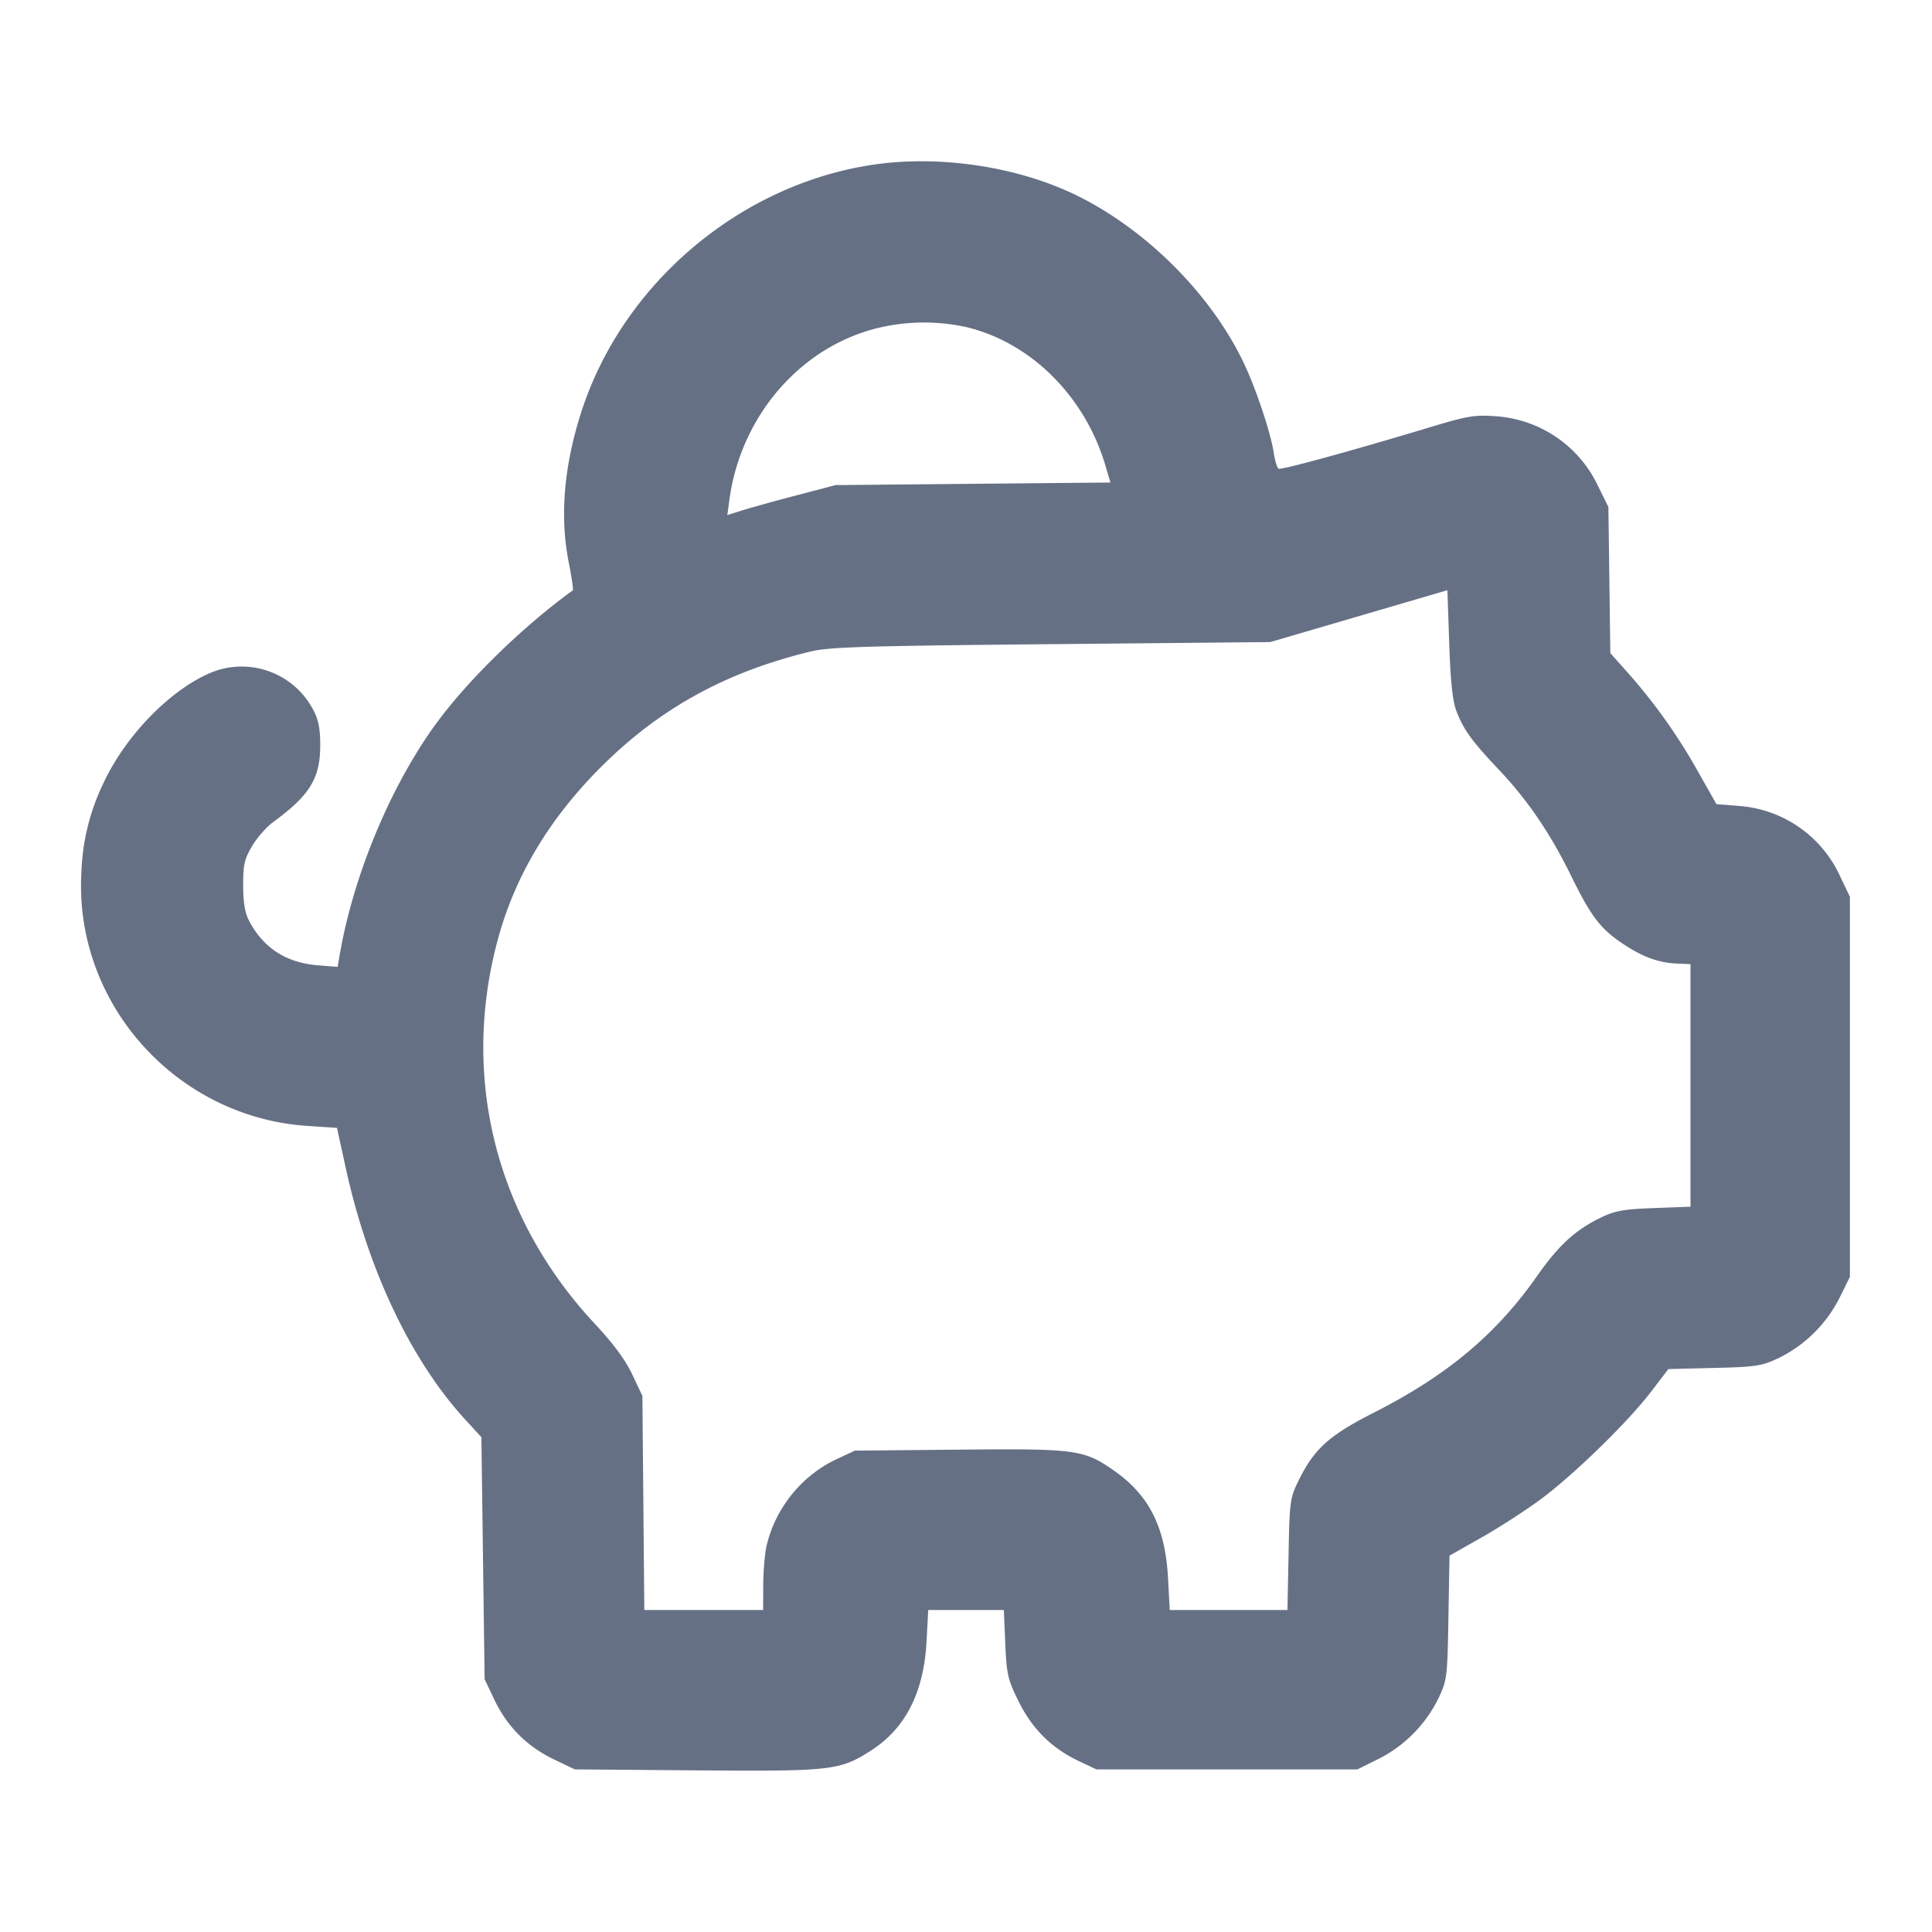 <svg width="24" height="24" fill="none" xmlns="http://www.w3.org/2000/svg"><path d="M10.86 2.044C9.206 2.283 7.746 3.511 7.227 5.1c-.222.68-.276 1.312-.161 1.891.036.182.058.336.05.342-.641.465-1.335 1.146-1.728 1.697-.551.771-.999 1.856-1.167 2.825l-.027.156-.248-.02c-.391-.032-.673-.214-.851-.551-.052-.099-.074-.227-.074-.44-.001-.257.015-.327.11-.489.061-.103.178-.237.26-.297.457-.334.587-.545.587-.954 0-.209-.022-.321-.086-.44a1.003 1.003 0 0 0-1.328-.439c-.482.225-.997.761-1.265 1.318a2.755 2.755 0 0 0-.288 1.144c-.09 1.62 1.176 3.037 2.812 3.144l.363.024.11.502c.275 1.258.807 2.381 1.475 3.112l.209.228.02 1.503.02 1.504.124.26c.158.329.404.576.736.735l.26.125 1.514.012c1.677.013 1.777.002 2.161-.243.432-.274.662-.725.695-1.359l.021-.39h.939l.018.419c.017.383.031.444.166.717.17.343.408.579.746.74l.22.104h3.242l.263-.13a1.67 1.67 0 0 0 .748-.761c.102-.219.108-.261.12-.996l.013-.768.395-.224c.218-.123.545-.334.727-.468.412-.303 1.086-.959 1.378-1.339l.219-.287.568-.014c.515-.012.588-.023.796-.12a1.67 1.67 0 0 0 .761-.748l.13-.263V11.14l-.124-.26a1.5 1.5 0 0 0-1.251-.868l-.283-.023-.218-.385a6.973 6.973 0 0 0-.857-1.218l-.243-.273-.012-.908-.012-.907-.13-.263a1.516 1.516 0 0 0-1.265-.864c-.26-.019-.35-.005-.77.121-1.038.313-1.9.549-1.932.53-.019-.012-.046-.101-.06-.199-.035-.23-.2-.734-.347-1.059-.388-.855-1.188-1.676-2.064-2.118-.731-.369-1.71-.523-2.552-.402m1.138 2.018c.806.19 1.481.861 1.735 1.725l.061.207-1.707.016-1.707.016-.48.126c-.264.069-.567.153-.672.186l-.193.06.026-.189c.143-1.063.914-1.934 1.899-2.147a2.453 2.453 0 0 1 1.038 0m6.094 4.771c.089.232.19.372.53.731.36.381.641.796.903 1.332.241.492.361.647.644.834.246.162.439.231.668.24l.163.007v3.013l-.454.017c-.389.015-.485.033-.671.124-.307.15-.515.341-.777.715-.51.728-1.117 1.237-2.027 1.7-.563.286-.745.45-.941.849-.105.215-.111.256-.123.915l-.014.69h-1.462l-.021-.39c-.033-.636-.233-1.035-.671-1.341-.374-.262-.468-.275-1.926-.261l-1.293.012-.229.107c-.433.203-.761.61-.869 1.078-.022.096-.04.315-.041.485L9.48 20H8.004l-.012-1.33-.012-1.33-.126-.267c-.086-.18-.235-.382-.461-.624-1.229-1.314-1.671-3.051-1.212-4.767.214-.798.644-1.517 1.295-2.164.725-.721 1.543-1.17 2.591-1.424.234-.057.66-.07 2.993-.092l2.72-.026 1.1-.322 1.1-.322.023.664c.016.476.042.713.089.837" fill="#667085" fill-rule="evenodd"/></svg>